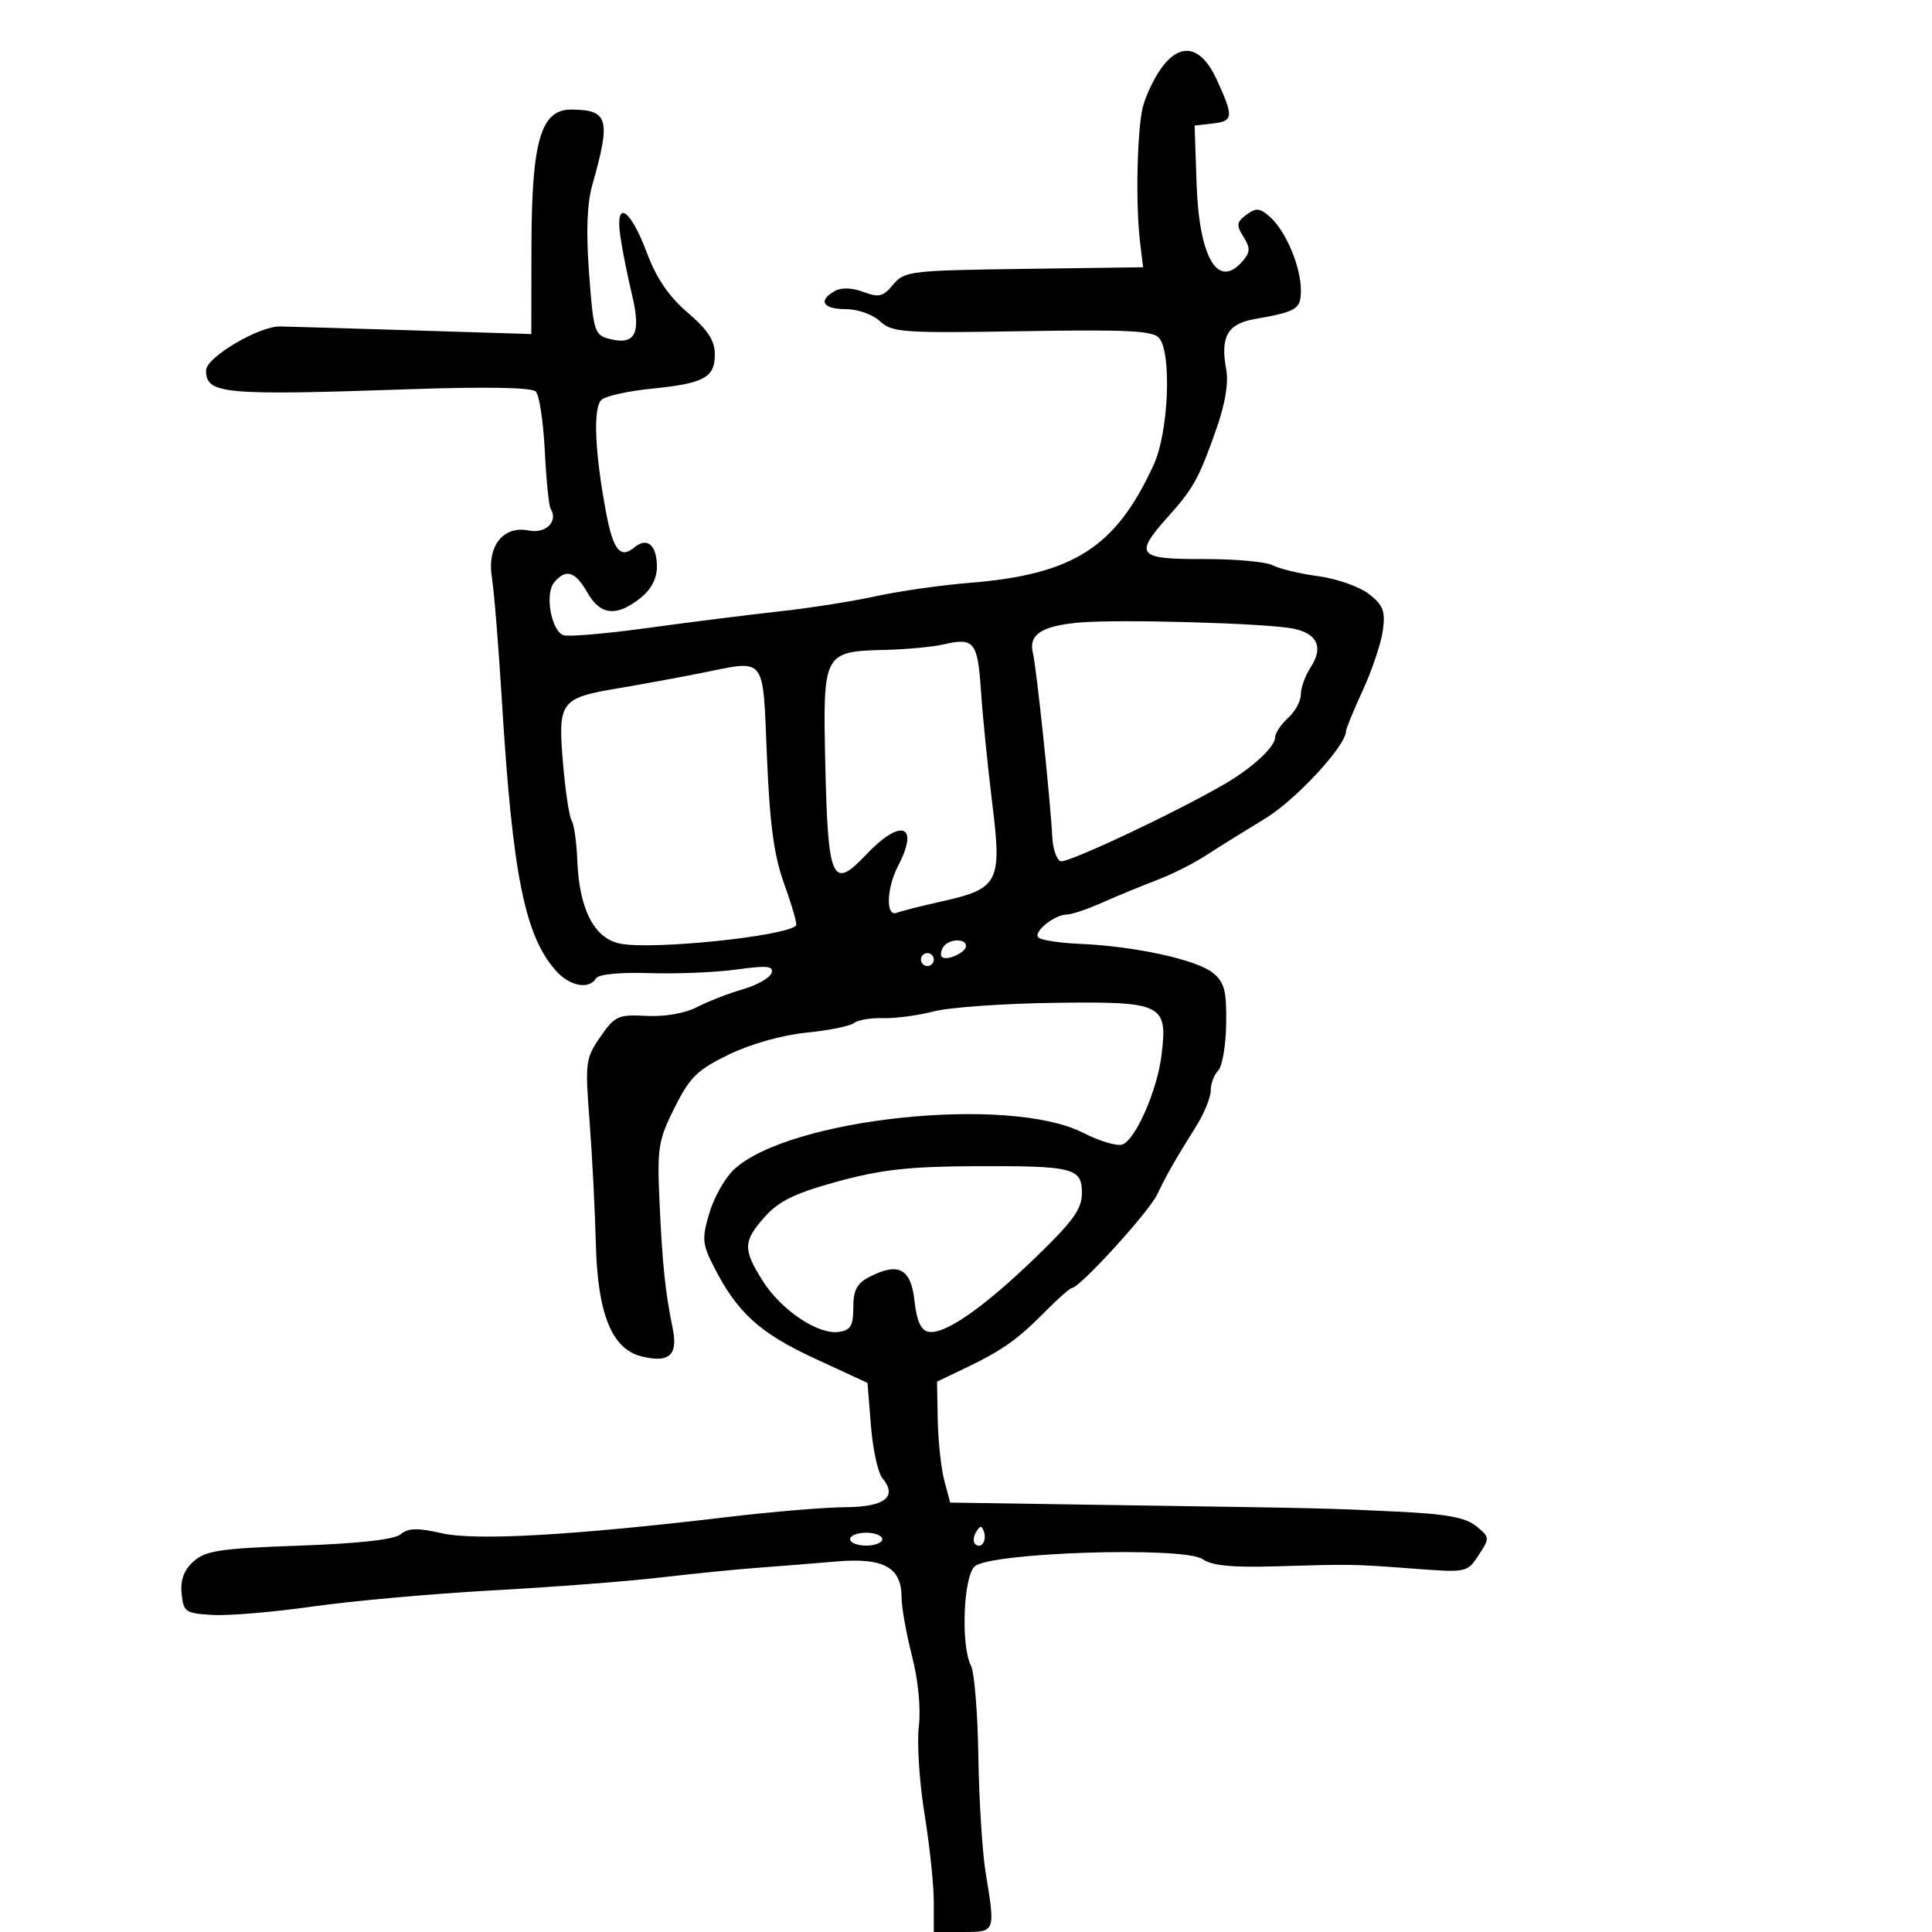 <svg xmlns="http://www.w3.org/2000/svg" width="300" height="300" viewBox="0 0 300 300" version="1.1">
	<path d="M 180.210 10.750 C 179.151 12.262, 177.926 14.850, 177.489 16.500 C 176.572 19.957, 176.310 31.640, 177.017 37.500 L 177.500 41.500 159 41.753 C 141.337 41.994, 140.418 42.104, 138.683 44.196 C 137.124 46.075, 136.466 46.237, 134.064 45.330 C 132.325 44.674, 130.645 44.619, 129.632 45.186 C 126.972 46.675, 127.764 48, 131.311 48 C 133.173 48, 135.509 48.825, 136.646 49.884 C 138.515 51.626, 140.191 51.743, 158.748 51.429 C 175.144 51.151, 179.044 51.348, 180.003 52.503 C 181.970 54.874, 181.450 67.124, 179.170 72.111 C 173.275 85.003, 166.734 89.201, 150.500 90.510 C 146.100 90.865, 139.575 91.798, 136 92.583 C 132.425 93.369, 125.675 94.430, 121 94.941 C 116.325 95.452, 107.164 96.604, 100.642 97.501 C 94.120 98.398, 88.200 98.907, 87.486 98.633 C 85.586 97.904, 84.576 92.216, 86.034 90.459 C 87.860 88.258, 89.319 88.695, 91.203 92.006 C 93.208 95.530, 95.699 95.811, 99.365 92.927 C 101.118 91.549, 102 89.894, 102 87.986 C 102 84.627, 100.496 83.343, 98.500 85 C 96.337 86.796, 95.227 85.455, 94.142 79.733 C 92.338 70.221, 92.055 63.199, 93.431 62.058 C 94.131 61.476, 97.584 60.713, 101.102 60.362 C 109.329 59.542, 111 58.644, 111 55.043 C 111 52.887, 109.932 51.242, 106.785 48.548 C 103.864 46.047, 101.922 43.203, 100.457 39.278 C 97.885 32.384, 95.496 30.855, 96.318 36.628 C 96.621 38.757, 97.437 42.863, 98.132 45.752 C 99.587 51.799, 98.663 53.634, 94.667 52.631 C 92.313 52.040, 92.151 51.528, 91.474 42.496 C 90.991 36.046, 91.149 31.618, 91.967 28.742 C 94.886 18.469, 94.490 17.047, 88.699 17.015 C 83.981 16.990, 82.554 21.881, 82.525 38.186 L 82.500 51.872 64.500 51.311 C 54.600 51.003, 45.150 50.724, 43.500 50.692 C 40.211 50.628, 32 55.497, 32 57.510 C 32 61.203, 34.539 61.436, 63.851 60.431 C 75.527 60.031, 82.563 60.163, 83.195 60.795 C 83.741 61.341, 84.371 65.479, 84.595 69.990 C 84.818 74.501, 85.227 78.558, 85.504 79.006 C 86.712 80.961, 84.772 82.904, 82.137 82.377 C 78.118 81.574, 75.590 84.795, 76.385 89.705 C 76.722 91.792, 77.425 100.475, 77.946 109 C 79.586 135.833, 81.494 145.326, 86.339 150.750 C 88.474 153.140, 91.447 153.704, 92.545 151.928 C 92.946 151.279, 96.223 150.954, 100.854 151.106 C 105.059 151.244, 111.145 150.992, 114.377 150.547 C 119.142 149.891, 120.168 149.995, 119.801 151.097 C 119.552 151.844, 117.544 152.978, 115.340 153.616 C 113.136 154.255, 109.932 155.501, 108.220 156.386 C 106.348 157.354, 103.222 157.897, 100.376 157.748 C 95.981 157.518, 95.474 157.748, 93.224 161 C 90.923 164.327, 90.840 164.969, 91.540 174 C 91.945 179.225, 92.388 187.864, 92.525 193.198 C 92.801 204.012, 95.009 209.462, 99.580 210.610 C 103.922 211.699, 105.315 210.449, 104.451 206.239 C 103.285 200.560, 102.849 196.353, 102.403 186.500 C 102.029 178.242, 102.222 177.047, 104.748 172 C 107.125 167.250, 108.276 166.124, 113.191 163.741 C 116.558 162.108, 121.457 160.725, 125.191 160.354 C 128.661 160.008, 132.002 159.333, 132.615 158.853 C 133.228 158.373, 135.253 158.032, 137.115 158.096 C 138.977 158.160, 142.499 157.693, 144.943 157.058 C 147.387 156.423, 155.866 155.820, 163.786 155.718 C 180.594 155.502, 181.344 155.872, 180.354 163.889 C 179.682 169.329, 176.351 176.928, 174.292 177.718 C 173.494 178.024, 170.739 177.204, 168.170 175.895 C 156.685 170.040, 122.539 173.631, 113.977 181.593 C 112.590 182.883, 110.868 185.927, 110.150 188.357 C 108.971 192.351, 109.040 193.159, 110.875 196.755 C 114.482 203.826, 117.994 207.014, 126.509 210.948 L 134.705 214.734 135.238 221.377 C 135.531 225.030, 136.323 228.684, 136.998 229.497 C 139.420 232.416, 137.429 233.998, 131.281 234.036 C 128.102 234.055, 119.875 234.742, 113 235.561 C 89.065 238.412, 73.858 239.277, 68.618 238.085 C 64.825 237.222, 63.398 237.256, 62.219 238.237 C 61.226 239.064, 55.781 239.675, 46.449 240.006 C 34.178 240.442, 31.898 240.782, 30.050 242.455 C 28.561 243.802, 27.994 245.333, 28.201 247.449 C 28.481 250.307, 28.784 250.517, 33 250.768 C 35.475 250.916, 42.450 250.329, 48.500 249.464 C 54.550 248.600, 67.150 247.470, 76.500 246.955 C 85.850 246.440, 97.550 245.541, 102.500 244.959 C 107.450 244.377, 114.200 243.701, 117.500 243.457 C 120.800 243.214, 126.369 242.768, 129.876 242.466 C 137.217 241.836, 140 243.377, 140 248.074 C 140 249.595, 140.726 253.673, 141.614 257.137 C 142.592 260.957, 143.009 265.276, 142.673 268.115 C 142.368 270.689, 142.765 276.779, 143.555 281.648 C 144.346 286.516, 144.994 292.637, 144.996 295.250 L 145 300 149.500 300 C 154.601 300, 154.573 300.072, 153.048 290.758 C 152.531 287.601, 152.024 279.501, 151.922 272.758 C 151.820 266.016, 151.301 259.658, 150.768 258.629 C 149.197 255.593, 149.574 244.998, 151.314 243.257 C 153.506 241.065, 183.855 240.084, 186.749 242.112 C 188.178 243.113, 191.347 243.422, 198.115 243.219 C 209.993 242.863, 209.913 242.862, 219.660 243.592 C 227.732 244.197, 227.840 244.174, 229.610 241.473 C 231.357 238.807, 231.347 238.699, 229.208 236.968 C 227.540 235.617, 224.572 235.079, 216.759 234.713 C 205.343 234.178, 207.042 234.217, 172.523 233.698 L 147.546 233.323 146.636 229.912 C 146.136 228.035, 145.676 223.809, 145.613 220.519 L 145.500 214.538 149.723 212.519 C 155.604 209.708, 157.936 208.070, 162.210 203.750 C 164.250 201.687, 166.154 200, 166.439 200 C 167.631 200, 178.345 188.263, 179.675 185.500 C 181.244 182.243, 182.303 180.389, 185.750 174.868 C 186.988 172.886, 188 170.395, 188 169.332 C 188 168.269, 188.521 166.879, 189.158 166.242 C 189.795 165.605, 190.354 162.322, 190.400 158.947 C 190.470 153.792, 190.135 152.528, 188.307 151.048 C 185.805 149.022, 176.166 146.919, 167.763 146.566 C 164.588 146.432, 161.655 145.989, 161.247 145.580 C 160.382 144.715, 163.761 142, 165.702 142 C 166.428 142, 168.929 141.150, 171.261 140.111 C 173.592 139.071, 177.351 137.525, 179.613 136.674 C 181.875 135.822, 185.327 134.085, 187.286 132.813 C 189.244 131.541, 193.363 128.976, 196.439 127.112 C 201.189 124.235, 209 115.803, 209 113.552 C 209 113.178, 210.177 110.313, 211.616 107.186 C 213.055 104.059, 214.454 99.884, 214.726 97.909 C 215.140 94.905, 214.791 93.981, 212.591 92.251 C 211.145 91.113, 207.608 89.865, 204.731 89.476 C 201.854 89.088, 198.650 88.323, 197.612 87.776 C 196.574 87.229, 191.736 86.795, 186.862 86.810 C 176.608 86.843, 176.054 86.182, 181.356 80.253 C 185.365 75.769, 186.176 74.294, 188.910 66.515 C 190.253 62.694, 190.791 59.405, 190.408 57.362 C 189.462 52.316, 190.595 50.294, 194.784 49.552 C 201.424 48.375, 202 48.017, 202 45.055 C 202 41.443, 199.697 35.941, 197.263 33.738 C 195.657 32.284, 195.080 32.221, 193.561 33.331 C 192.015 34.462, 191.946 34.941, 193.071 36.742 C 194.150 38.469, 194.149 39.116, 193.067 40.419 C 189.186 45.095, 186.198 40.192, 185.804 28.500 L 185.500 19.500 188.250 19.184 C 191.538 18.805, 191.602 18.211, 188.975 12.445 C 186.515 7.045, 183.248 6.413, 180.210 10.750 M 167.525 96.674 C 161.691 97.206, 159.672 98.555, 160.394 101.435 C 160.936 103.593, 163.074 123.894, 163.395 129.930 C 163.495 131.816, 164.080 133.527, 164.693 133.731 C 165.742 134.081, 182.298 126.299, 190 121.837 C 194.440 119.265, 198 115.991, 198 114.481 C 198 113.837, 198.900 112.495, 200 111.500 C 201.100 110.505, 202 108.844, 202 107.810 C 202 106.776, 202.685 104.884, 203.523 103.606 C 205.543 100.522, 204.561 98.362, 200.795 97.609 C 196.566 96.763, 173.614 96.118, 167.525 96.674 M 146.500 100.068 C 144.850 100.451, 140.800 100.831, 137.500 100.913 C 127.815 101.156, 127.755 101.272, 128.157 118.880 C 128.566 136.795, 129.246 138.276, 134.502 132.704 C 139.856 127.028, 142.808 128.010, 139.494 134.364 C 137.645 137.909, 137.496 142.407, 139.250 141.734 C 139.938 141.471, 143.081 140.677, 146.236 139.971 C 155.094 137.989, 155.598 137.010, 154.076 124.731 C 153.379 119.104, 152.592 111.272, 152.328 107.328 C 151.812 99.629, 151.277 98.962, 146.500 100.068 M 109 104.484 C 105.425 105.198, 99.644 106.262, 96.154 106.848 C 86.993 108.387, 86.619 108.881, 87.411 118.380 C 87.775 122.741, 88.382 126.801, 88.759 127.404 C 89.137 128.007, 89.531 130.750, 89.635 133.500 C 89.929 141.235, 92.277 145.774, 96.382 146.544 C 101.523 147.508, 121.943 145.391, 123.614 143.720 C 123.812 143.521, 123.008 140.690, 121.827 137.429 C 120.186 132.897, 119.541 128.203, 119.090 117.511 C 118.419 101.596, 119.095 102.469, 109 104.484 M 146.459 147.067 C 146.096 147.653, 146.005 148.339, 146.257 148.590 C 146.954 149.288, 150 147.907, 150 146.893 C 150 145.641, 147.257 145.776, 146.459 147.067 M 143 149 C 143 149.550, 143.450 150, 144 150 C 144.550 150, 145 149.550, 145 149 C 145 148.450, 144.550 148, 144 148 C 143.450 148, 143 148.450, 143 149 M 130.041 183.467 C 123.479 185.265, 120.955 186.486, 118.791 188.908 C 115.376 192.730, 115.332 193.981, 118.436 198.899 C 121.298 203.433, 127.023 207.277, 130.234 206.822 C 132.091 206.558, 132.500 205.874, 132.500 203.033 C 132.500 200.345, 133.062 199.276, 135 198.278 C 139.518 195.949, 141.441 196.970, 142 201.991 C 142.351 205.141, 143.001 206.577, 144.176 206.800 C 146.669 207.273, 152.651 203.124, 160.771 195.289 C 166.628 189.637, 168 187.736, 168 185.273 C 168 181.324, 166.732 181.012, 151 181.088 C 141.166 181.136, 136.696 181.643, 130.041 183.467 M 151.583 237.866 C 151.152 238.563, 151.070 239.403, 151.400 239.733 C 152.295 240.628, 153.271 239.312, 152.787 237.862 C 152.449 236.846, 152.213 236.846, 151.583 237.866 M 132 239 C 132 239.550, 133.125 240, 134.500 240 C 135.875 240, 137 239.550, 137 239 C 137 238.450, 135.875 238, 134.500 238 C 133.125 238, 132 238.450, 132 239" stroke="none" fill="black" fill-rule="evenodd"/>
</svg>